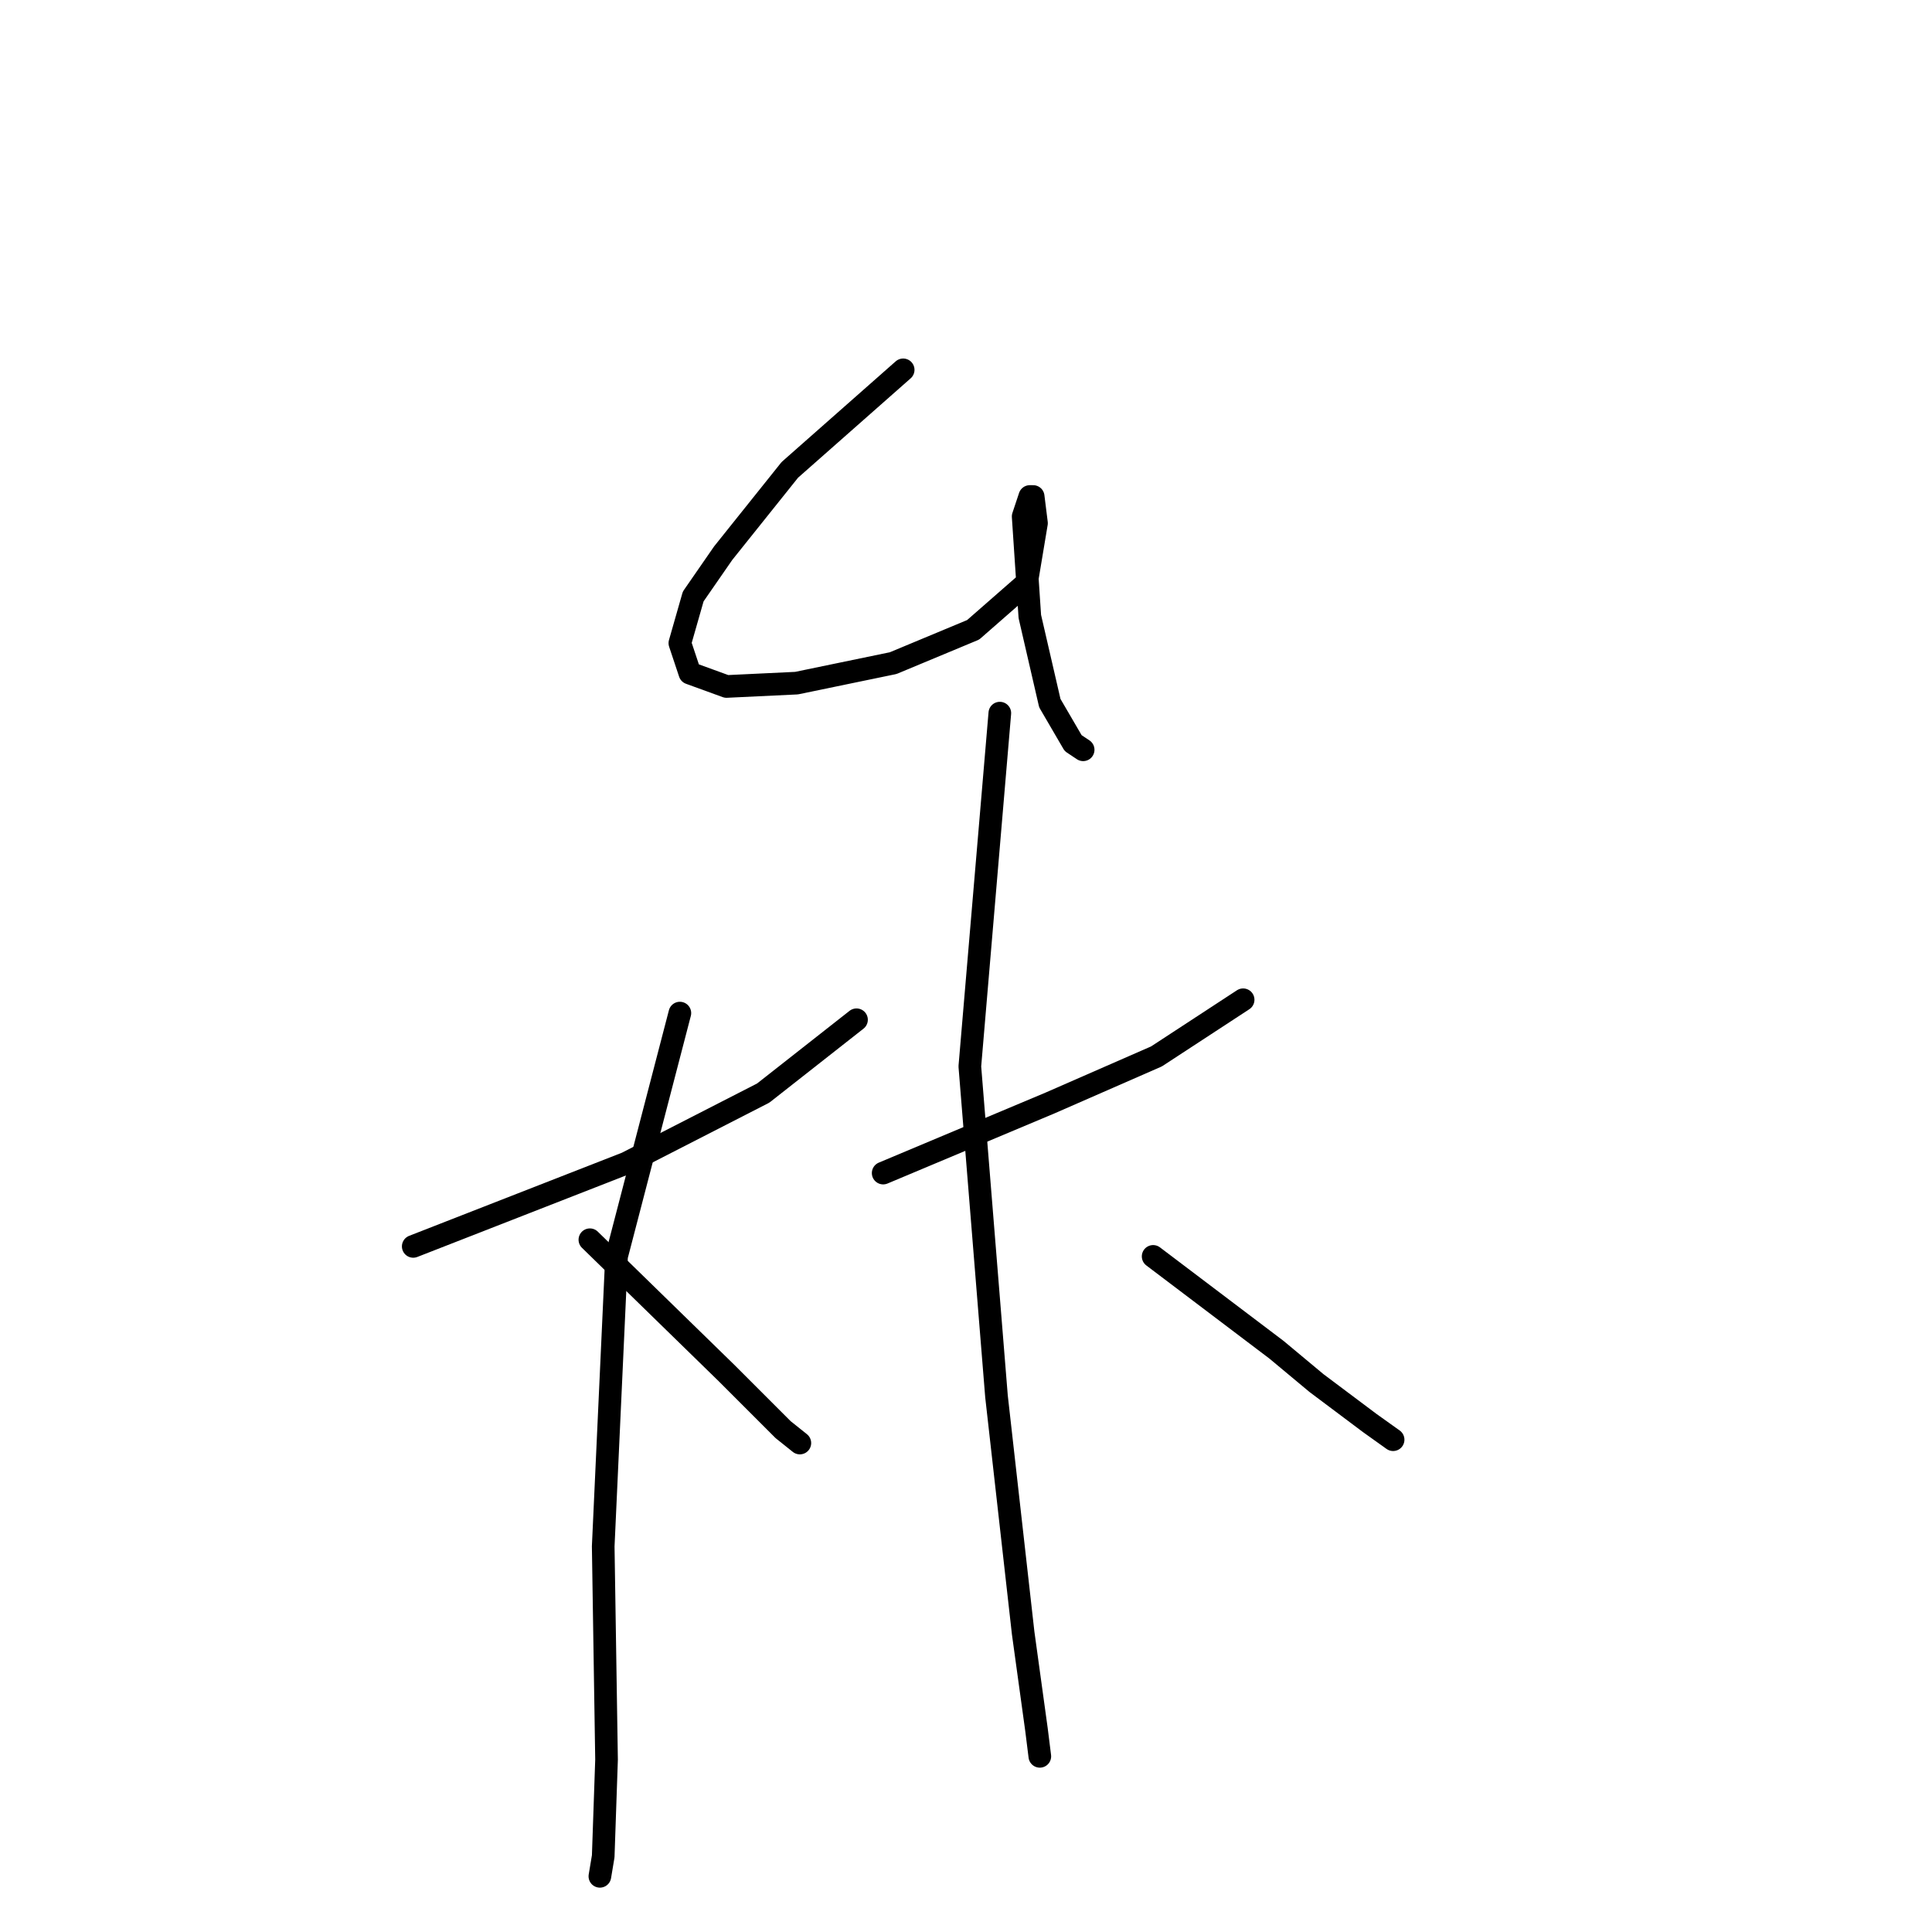 <?xml version="1.0" standalone="no"?>
    <svg width="256" height="256" xmlns="http://www.w3.org/2000/svg" version="1.1">
    <polyline stroke="black" stroke-width="3" stroke-linecap="round" fill="transparent" stroke-linejoin="round" points="119.675 49.006 104.66 62.255 95.827 73.295 91.853 79.037 90.086 85.219 91.411 89.194 96.269 90.961 105.543 90.519 118.35 87.869 128.949 83.453 136.015 77.27 137.34 69.321 136.899 65.788 136.457 65.788 135.574 68.438 136.457 81.686 139.107 93.169 142.198 98.468 143.523 99.351 143.523 99.351 " />
        <polyline stroke="black" stroke-width="3" stroke-linecap="round" fill="transparent" stroke-linejoin="round" points="54.756 165.154 83.02 154.113 101.127 144.839 113.492 135.123 113.492 135.123 " />
        <polyline stroke="black" stroke-width="3" stroke-linecap="round" fill="transparent" stroke-linejoin="round" points="90.086 134.24 81.695 166.479 79.929 204.9 80.37 233.165 79.929 245.972 79.487 248.622 79.487 248.622 " />
        <polyline stroke="black" stroke-width="3" stroke-linecap="round" fill="transparent" stroke-linejoin="round" points="78.162 164.271 96.269 181.936 103.776 189.443 105.985 191.21 105.985 191.21 " />
        <polyline stroke="black" stroke-width="3" stroke-linecap="round" fill="transparent" stroke-linejoin="round" points="117.025 155.438 139.107 146.164 153.239 139.981 164.721 132.473 164.721 132.473 " />
        <polyline stroke="black" stroke-width="3" stroke-linecap="round" fill="transparent" stroke-linejoin="round" points="132.482 94.494 128.508 141.306 132.041 185.027 135.574 216.383 137.34 229.19 137.782 232.723 137.782 232.723 " />
        <polyline stroke="black" stroke-width="3" stroke-linecap="round" fill="transparent" stroke-linejoin="round" points="152.797 166.479 169.137 178.844 174.437 183.261 181.503 188.56 184.594 190.768 184.594 190.768 " />
        </svg>